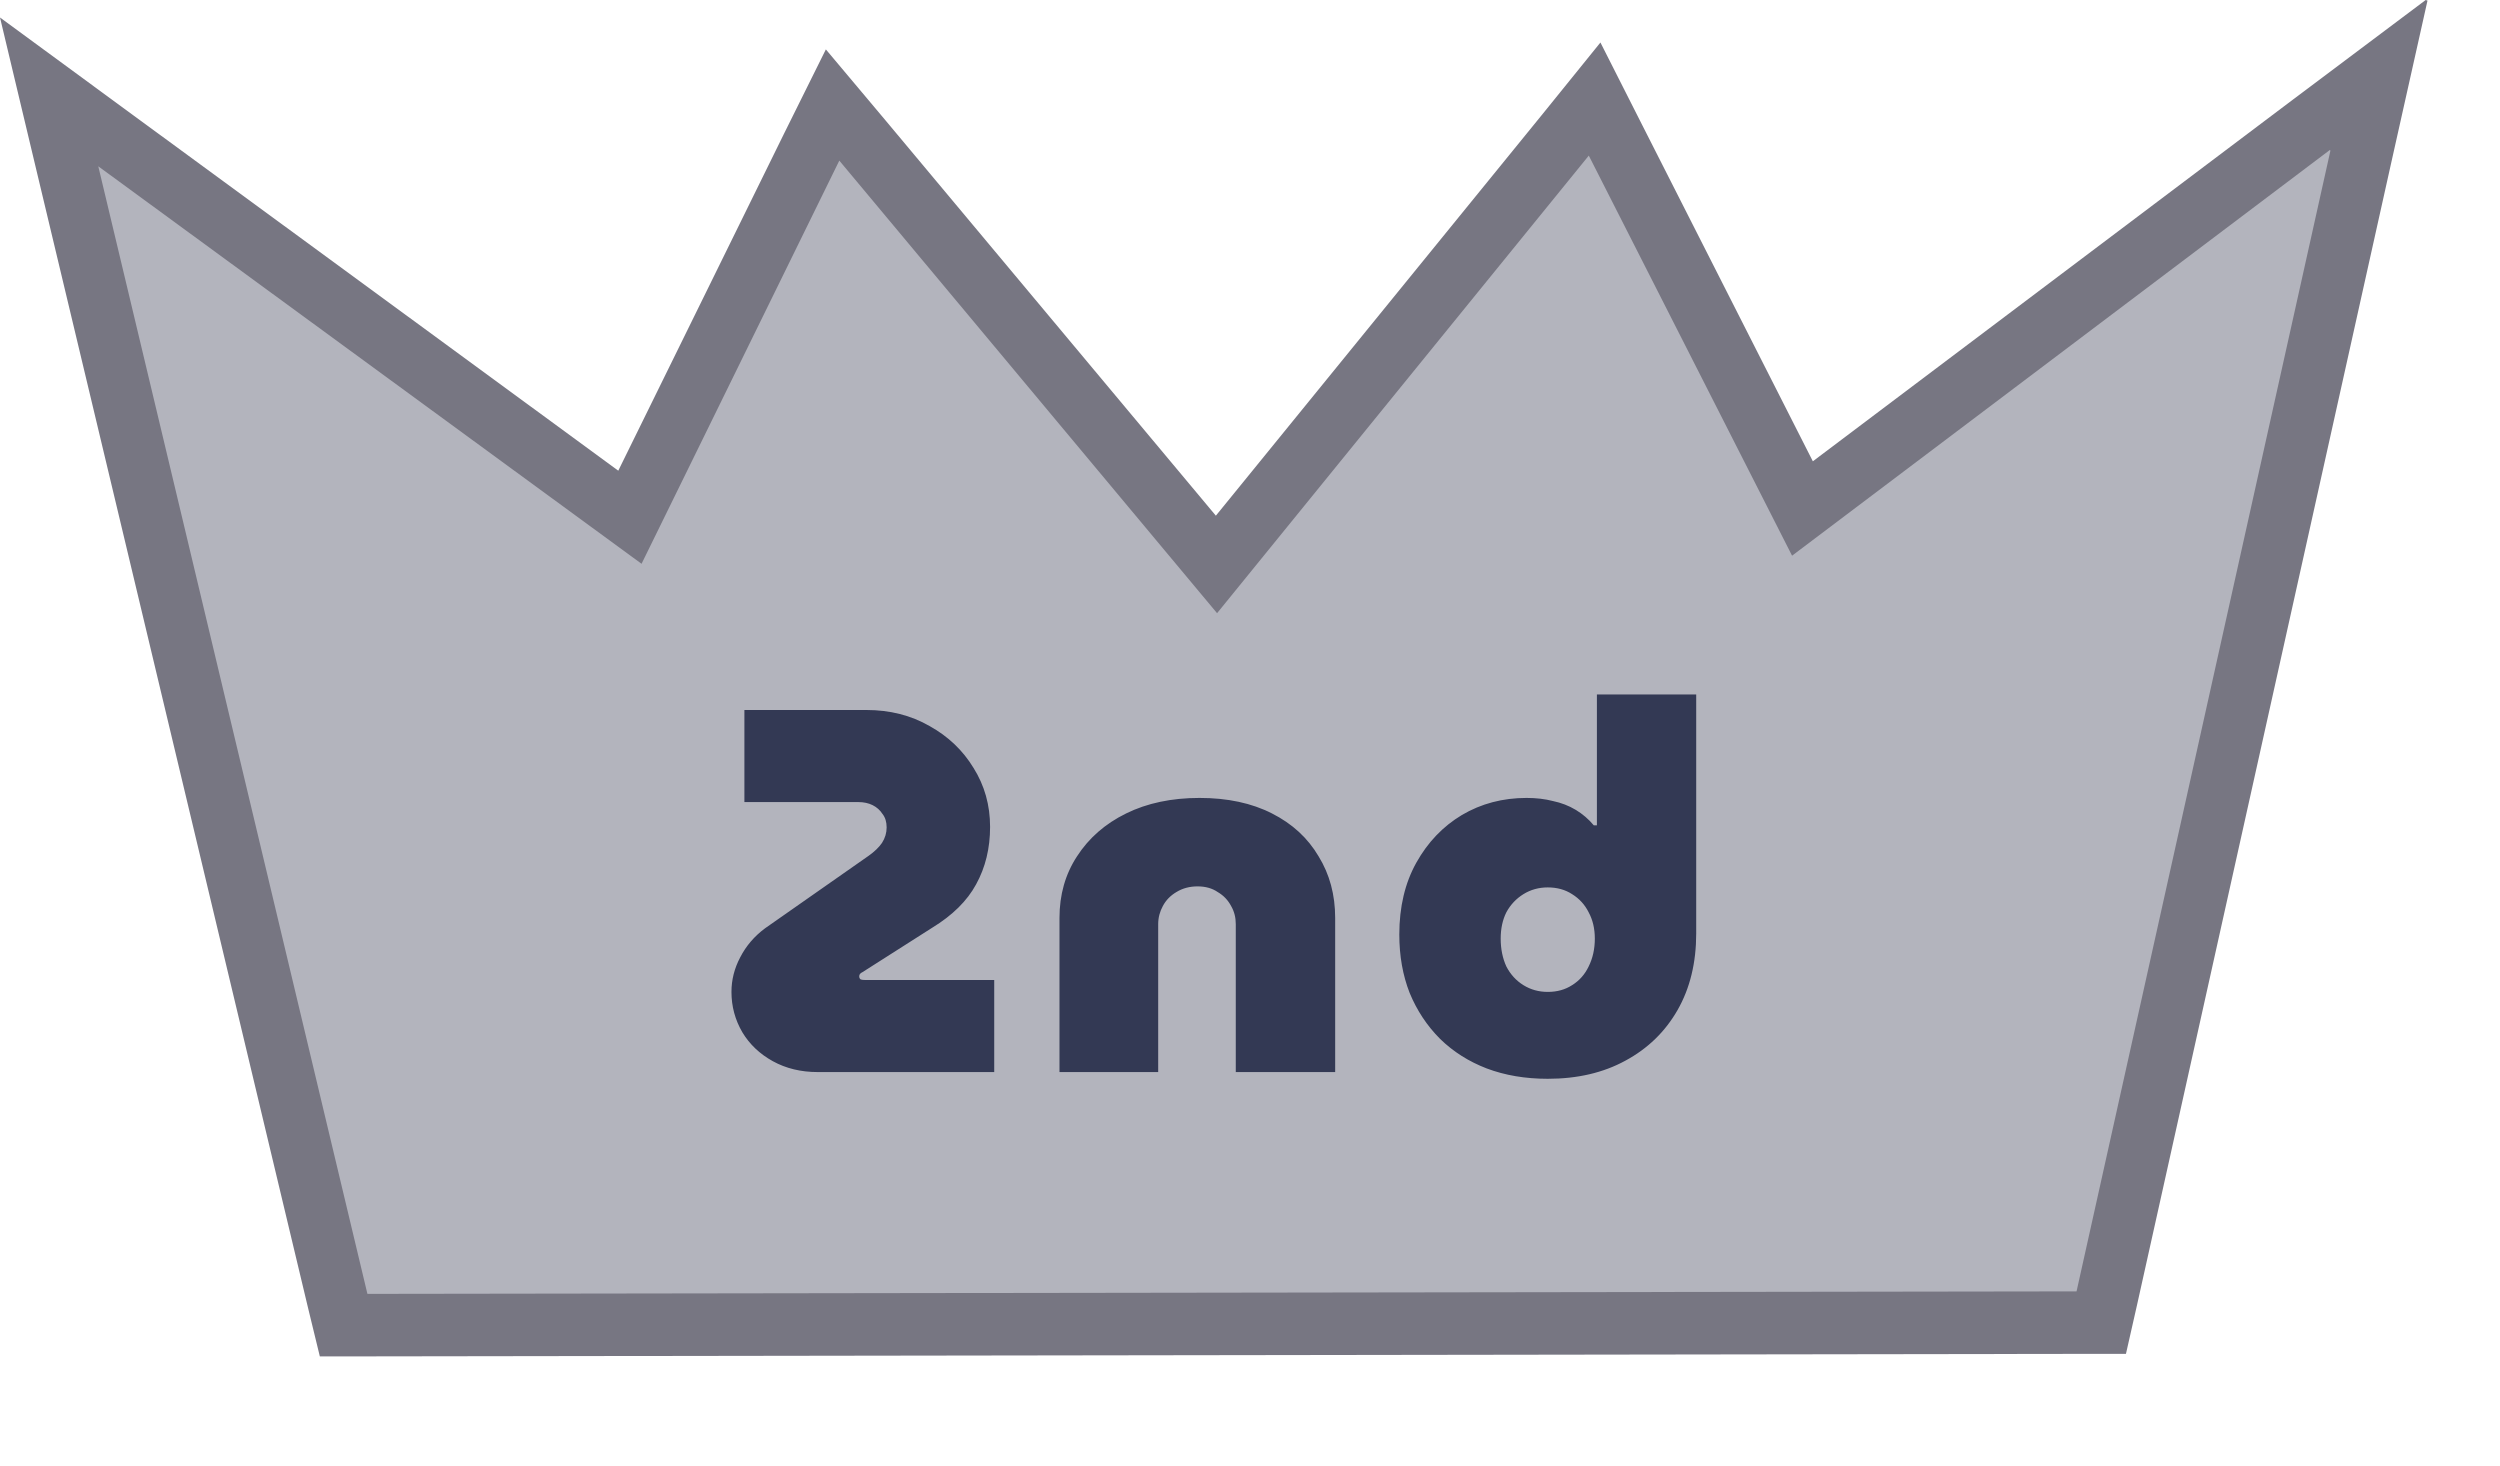<svg width="29" height="17" viewBox="0 0 29 17" fill="none" xmlns="http://www.w3.org/2000/svg">
<path d="M0.573 1.066L7.314 6.004L9.658 1.218L14.118 6.555L18.508 1.16L20.916 5.909L27.592 0.877L24.371 15.343L3.986 15.372L0.573 1.066Z" fill="#B3B4BD"/>
<path d="M27.033 1.747L24.088 14.98L4.262 15.009L1.14 1.929L7.442 6.54L9.736 1.863L14.118 7.113L18.43 1.805L20.788 6.446L27.026 1.74M28.138 0L26.601 1.153L21.029 5.351L19.053 1.457L18.565 0.493L17.885 1.334L14.104 5.982L10.274 1.399L9.58 0.573L9.098 1.544L7.172 5.46L1.551 1.341L0 0.203L0.453 2.103L3.576 15.183L3.71 15.734H4.269L24.095 15.705H24.661L24.789 15.14L27.734 1.907L28.159 0.007L28.138 0Z" fill="#777682"/>
<path d="M9.487 12.436C9.291 12.436 9.117 12.394 8.965 12.31C8.813 12.226 8.695 12.114 8.611 11.974C8.527 11.83 8.485 11.674 8.485 11.506C8.485 11.366 8.519 11.232 8.587 11.104C8.655 10.972 8.751 10.86 8.875 10.768L10.075 9.928C10.143 9.88 10.195 9.83 10.231 9.778C10.267 9.722 10.285 9.662 10.285 9.598C10.285 9.534 10.269 9.482 10.237 9.442C10.209 9.398 10.171 9.364 10.123 9.34C10.075 9.316 10.019 9.304 9.955 9.304H8.635V8.236H10.051C10.323 8.236 10.567 8.298 10.783 8.422C10.999 8.542 11.169 8.704 11.293 8.908C11.421 9.112 11.485 9.34 11.485 9.592C11.485 9.84 11.431 10.062 11.323 10.258C11.219 10.45 11.049 10.618 10.813 10.762L10.003 11.278C9.991 11.282 9.981 11.29 9.973 11.302C9.969 11.31 9.967 11.318 9.967 11.326C9.967 11.342 9.973 11.354 9.985 11.362C9.997 11.366 10.015 11.368 10.039 11.368H11.533V12.436H9.487ZM12.29 12.436V10.648C12.29 10.38 12.357 10.142 12.493 9.934C12.63 9.722 12.819 9.556 13.063 9.436C13.307 9.316 13.591 9.256 13.915 9.256C14.239 9.256 14.52 9.316 14.755 9.436C14.992 9.556 15.171 9.722 15.296 9.934C15.424 10.142 15.488 10.38 15.488 10.648V12.436H14.335V10.72C14.335 10.644 14.318 10.574 14.281 10.51C14.245 10.442 14.194 10.388 14.126 10.348C14.062 10.304 13.983 10.282 13.892 10.282C13.8 10.282 13.717 10.304 13.646 10.348C13.578 10.388 13.525 10.442 13.489 10.51C13.454 10.574 13.435 10.644 13.435 10.72V12.436H12.29ZM17.954 12.514C17.694 12.514 17.458 12.474 17.246 12.394C17.038 12.314 16.858 12.2 16.706 12.052C16.554 11.9 16.436 11.722 16.352 11.518C16.272 11.314 16.232 11.088 16.232 10.84C16.232 10.52 16.298 10.242 16.43 10.006C16.562 9.77 16.738 9.586 16.958 9.454C17.182 9.322 17.432 9.256 17.708 9.256C17.82 9.256 17.922 9.268 18.014 9.292C18.11 9.312 18.198 9.346 18.278 9.394C18.358 9.442 18.428 9.502 18.488 9.574H18.524V8.056H19.676V10.828C19.676 11.168 19.604 11.464 19.46 11.716C19.316 11.968 19.114 12.164 18.854 12.304C18.598 12.444 18.298 12.514 17.954 12.514ZM17.954 11.506C18.062 11.506 18.156 11.48 18.236 11.428C18.32 11.376 18.384 11.304 18.428 11.212C18.476 11.116 18.5 11.008 18.5 10.888C18.5 10.772 18.476 10.67 18.428 10.582C18.384 10.494 18.32 10.424 18.236 10.372C18.156 10.32 18.062 10.294 17.954 10.294C17.85 10.294 17.756 10.32 17.672 10.372C17.588 10.424 17.522 10.494 17.474 10.582C17.43 10.67 17.408 10.772 17.408 10.888C17.408 11.008 17.43 11.116 17.474 11.212C17.522 11.304 17.588 11.376 17.672 11.428C17.756 11.48 17.85 11.506 17.954 11.506Z" fill="#333954"/>
</svg>
